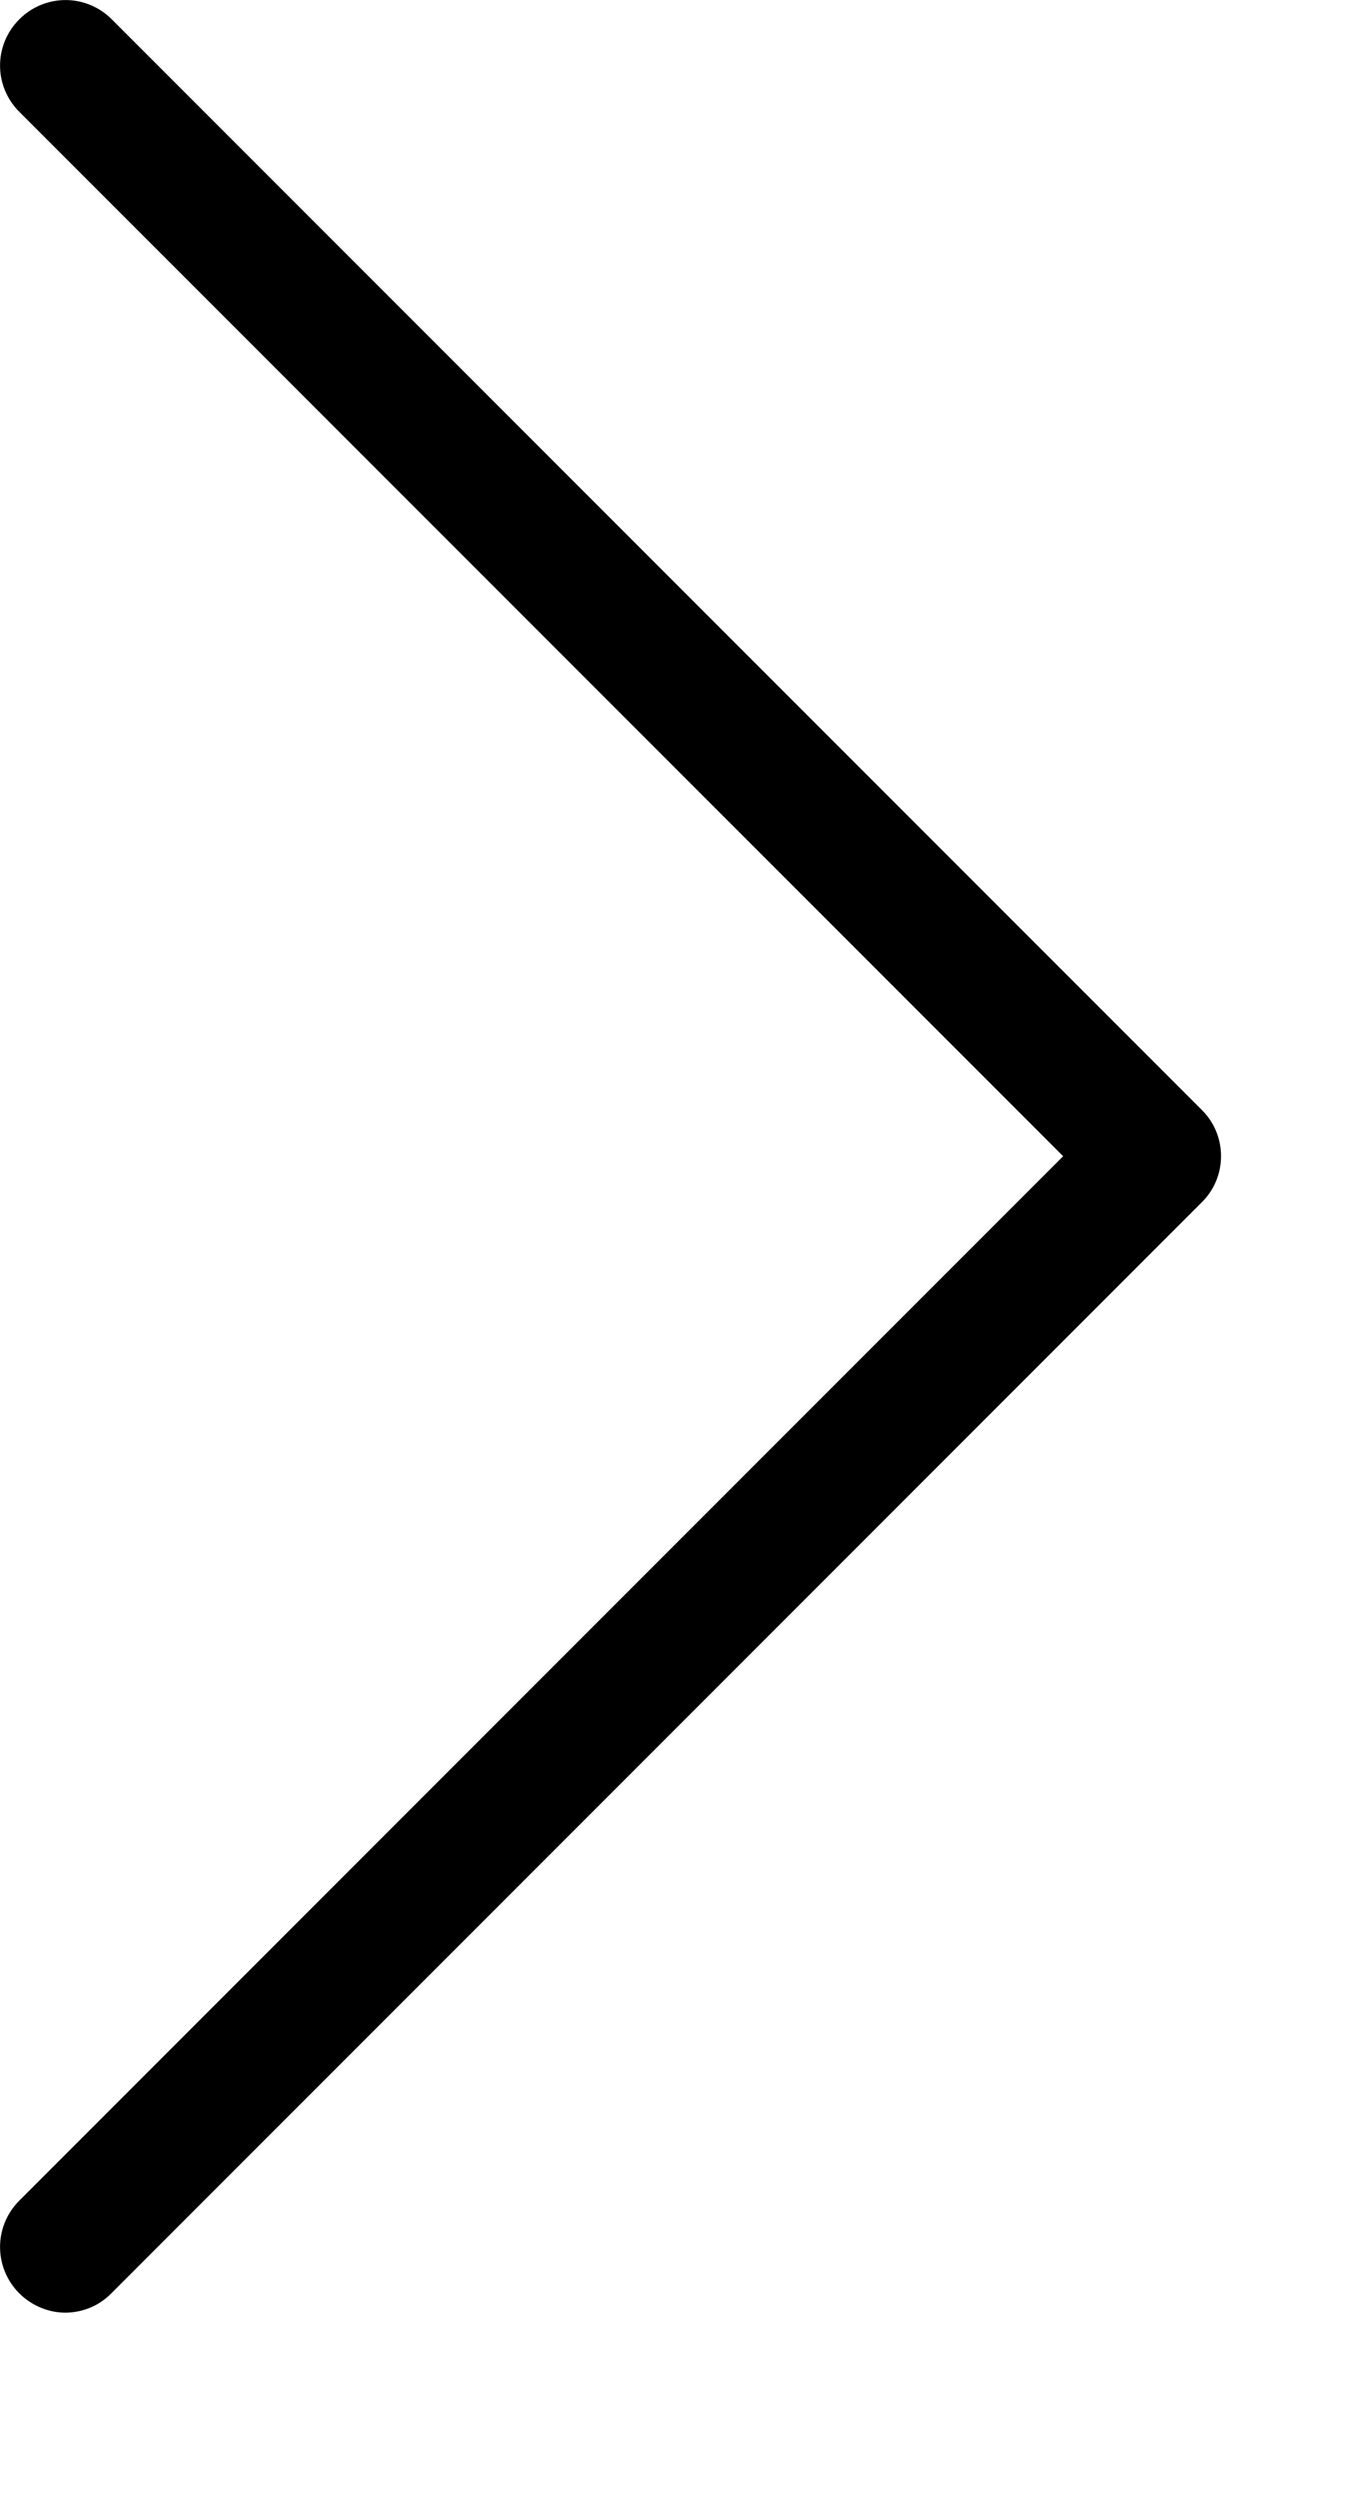 <svg width="6" height="11" viewBox="0 0 6 11" fill="none" xmlns="http://www.w3.org/2000/svg">
<path d="M5.292 4.885L0.492 0.085C0.379 -0.028 0.198 -0.028 0.085 0.085C-0.028 0.198 -0.028 0.379 0.085 0.492L4.68 5.087L0.085 9.682C-0.028 9.795 -0.028 9.977 0.085 10.09C0.14 10.145 0.215 10.175 0.287 10.175C0.36 10.175 0.434 10.147 0.49 10.09L5.29 5.29C5.403 5.179 5.403 4.996 5.292 4.885Z" fill="black"/>
</svg>
